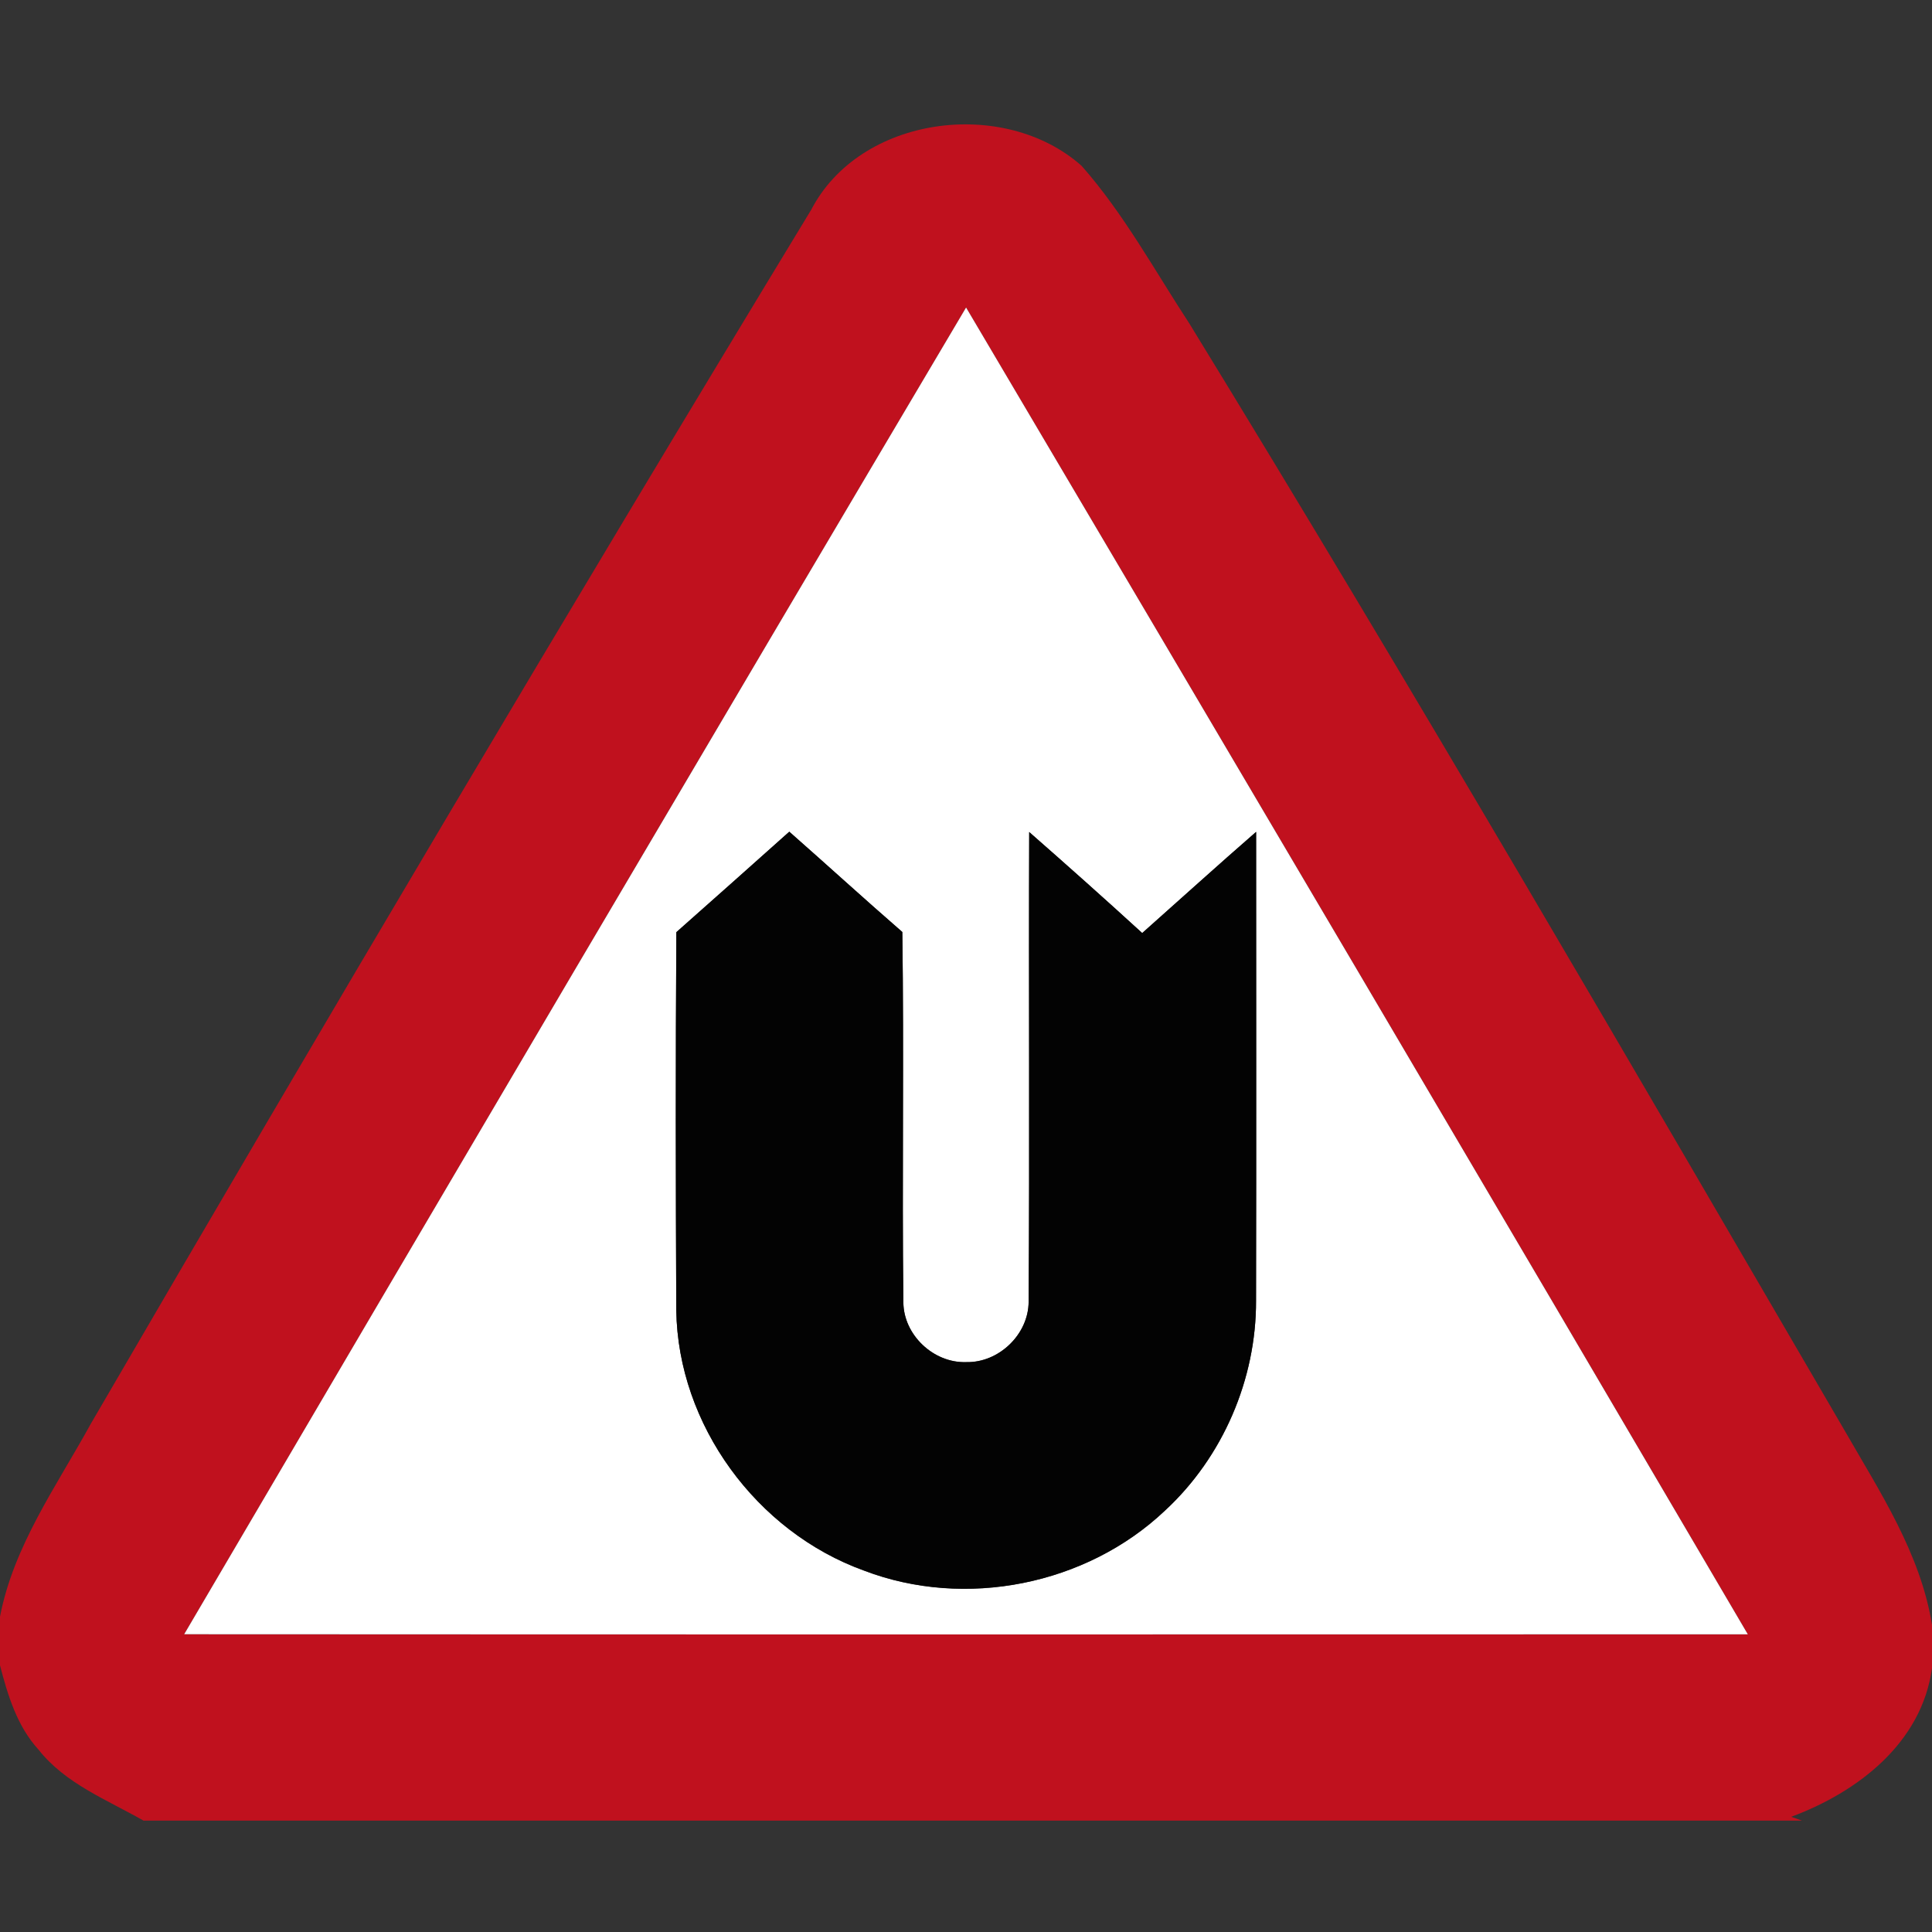 <?xml version="1.0" encoding="utf-8"?>
<!-- Generated by IcoMoon.io -->
<!DOCTYPE svg PUBLIC "-//W3C//DTD SVG 1.1//EN" "http://www.w3.org/Graphics/SVG/1.1/DTD/svg11.dtd">
<svg version="1.1" xmlns="http://www.w3.org/2000/svg" xmlns:xlink="http://www.w3.org/1999/xlink" width="24" height="24" viewBox="0 0 24 24">
<rect x="0" y="0" width="24" height="24" fill="#333333" stroke="none"/>
<path fill="#c0111e" d="M10.073 2.614c0.604-1.178 2.397-1.412 3.363-0.554 0.525 0.595 0.907 1.3 1.34 1.961 2.784 4.542 5.457 9.149 8.139 13.75 0.439 0.765 0.94 1.522 1.085 2.411v0.541c-0.128 0.93-0.923 1.539-1.749 1.846l0.133 0.047h-20.602c-0.456-0.26-0.971-0.459-1.304-0.882-0.266-0.291-0.382-0.676-0.479-1.050v-0.596c0.169-0.886 0.704-1.627 1.13-2.403 2.938-5.049 5.912-10.077 8.943-15.071M2.288 20.301c6.475 0.004 12.949 0.003 19.424 0.001-3.225-5.5-6.465-10.993-9.711-16.482-3.251 5.486-6.485 10.982-9.713 16.481z"></path>
<path fill="#fff" d="M2.288 20.301c3.228-5.499 6.463-10.995 9.713-16.481 3.245 5.49 6.485 10.982 9.711 16.482-6.475 0.001-12.949 0.003-19.424-0.001M9.806 10.332c-0.468 0.417-0.935 0.835-1.404 1.249-0.011 1.565-0.008 3.132-0.001 4.697 0.021 1.424 0.998 2.752 2.331 3.233 1.258 0.481 2.765 0.179 3.741-0.746 0.717-0.663 1.134-1.631 1.13-2.608 0.004-1.94 0.001-3.881 0.001-5.822-0.476 0.414-0.943 0.837-1.415 1.257-0.463-0.423-0.932-0.841-1.404-1.255-0.007 1.944 0.007 3.889-0.007 5.833 0 0.407-0.371 0.762-0.777 0.752-0.405 0.013-0.779-0.339-0.779-0.746-0.018-1.532 0.009-3.065-0.013-4.597-0.472-0.41-0.934-0.832-1.403-1.245z"></path>
<path fill="#030303" d="M9.806 10.332c0.469 0.413 0.931 0.835 1.403 1.245 0.022 1.532-0.005 3.065 0.013 4.597 0 0.407 0.375 0.76 0.779 0.746 0.406 0.011 0.777-0.344 0.777-0.752 0.013-1.944 0-3.889 0.007-5.833 0.472 0.414 0.942 0.832 1.404 1.255 0.472-0.419 0.939-0.843 1.415-1.257 0 1.941 0.003 3.882-0.001 5.822 0.004 0.977-0.413 1.945-1.13 2.608-0.976 0.926-2.483 1.228-3.741 0.746-1.333-0.481-2.31-1.809-2.331-3.233-0.007-1.565-0.009-3.132 0.001-4.697 0.469-0.414 0.936-0.832 1.404-1.249z"></path>
</svg>

